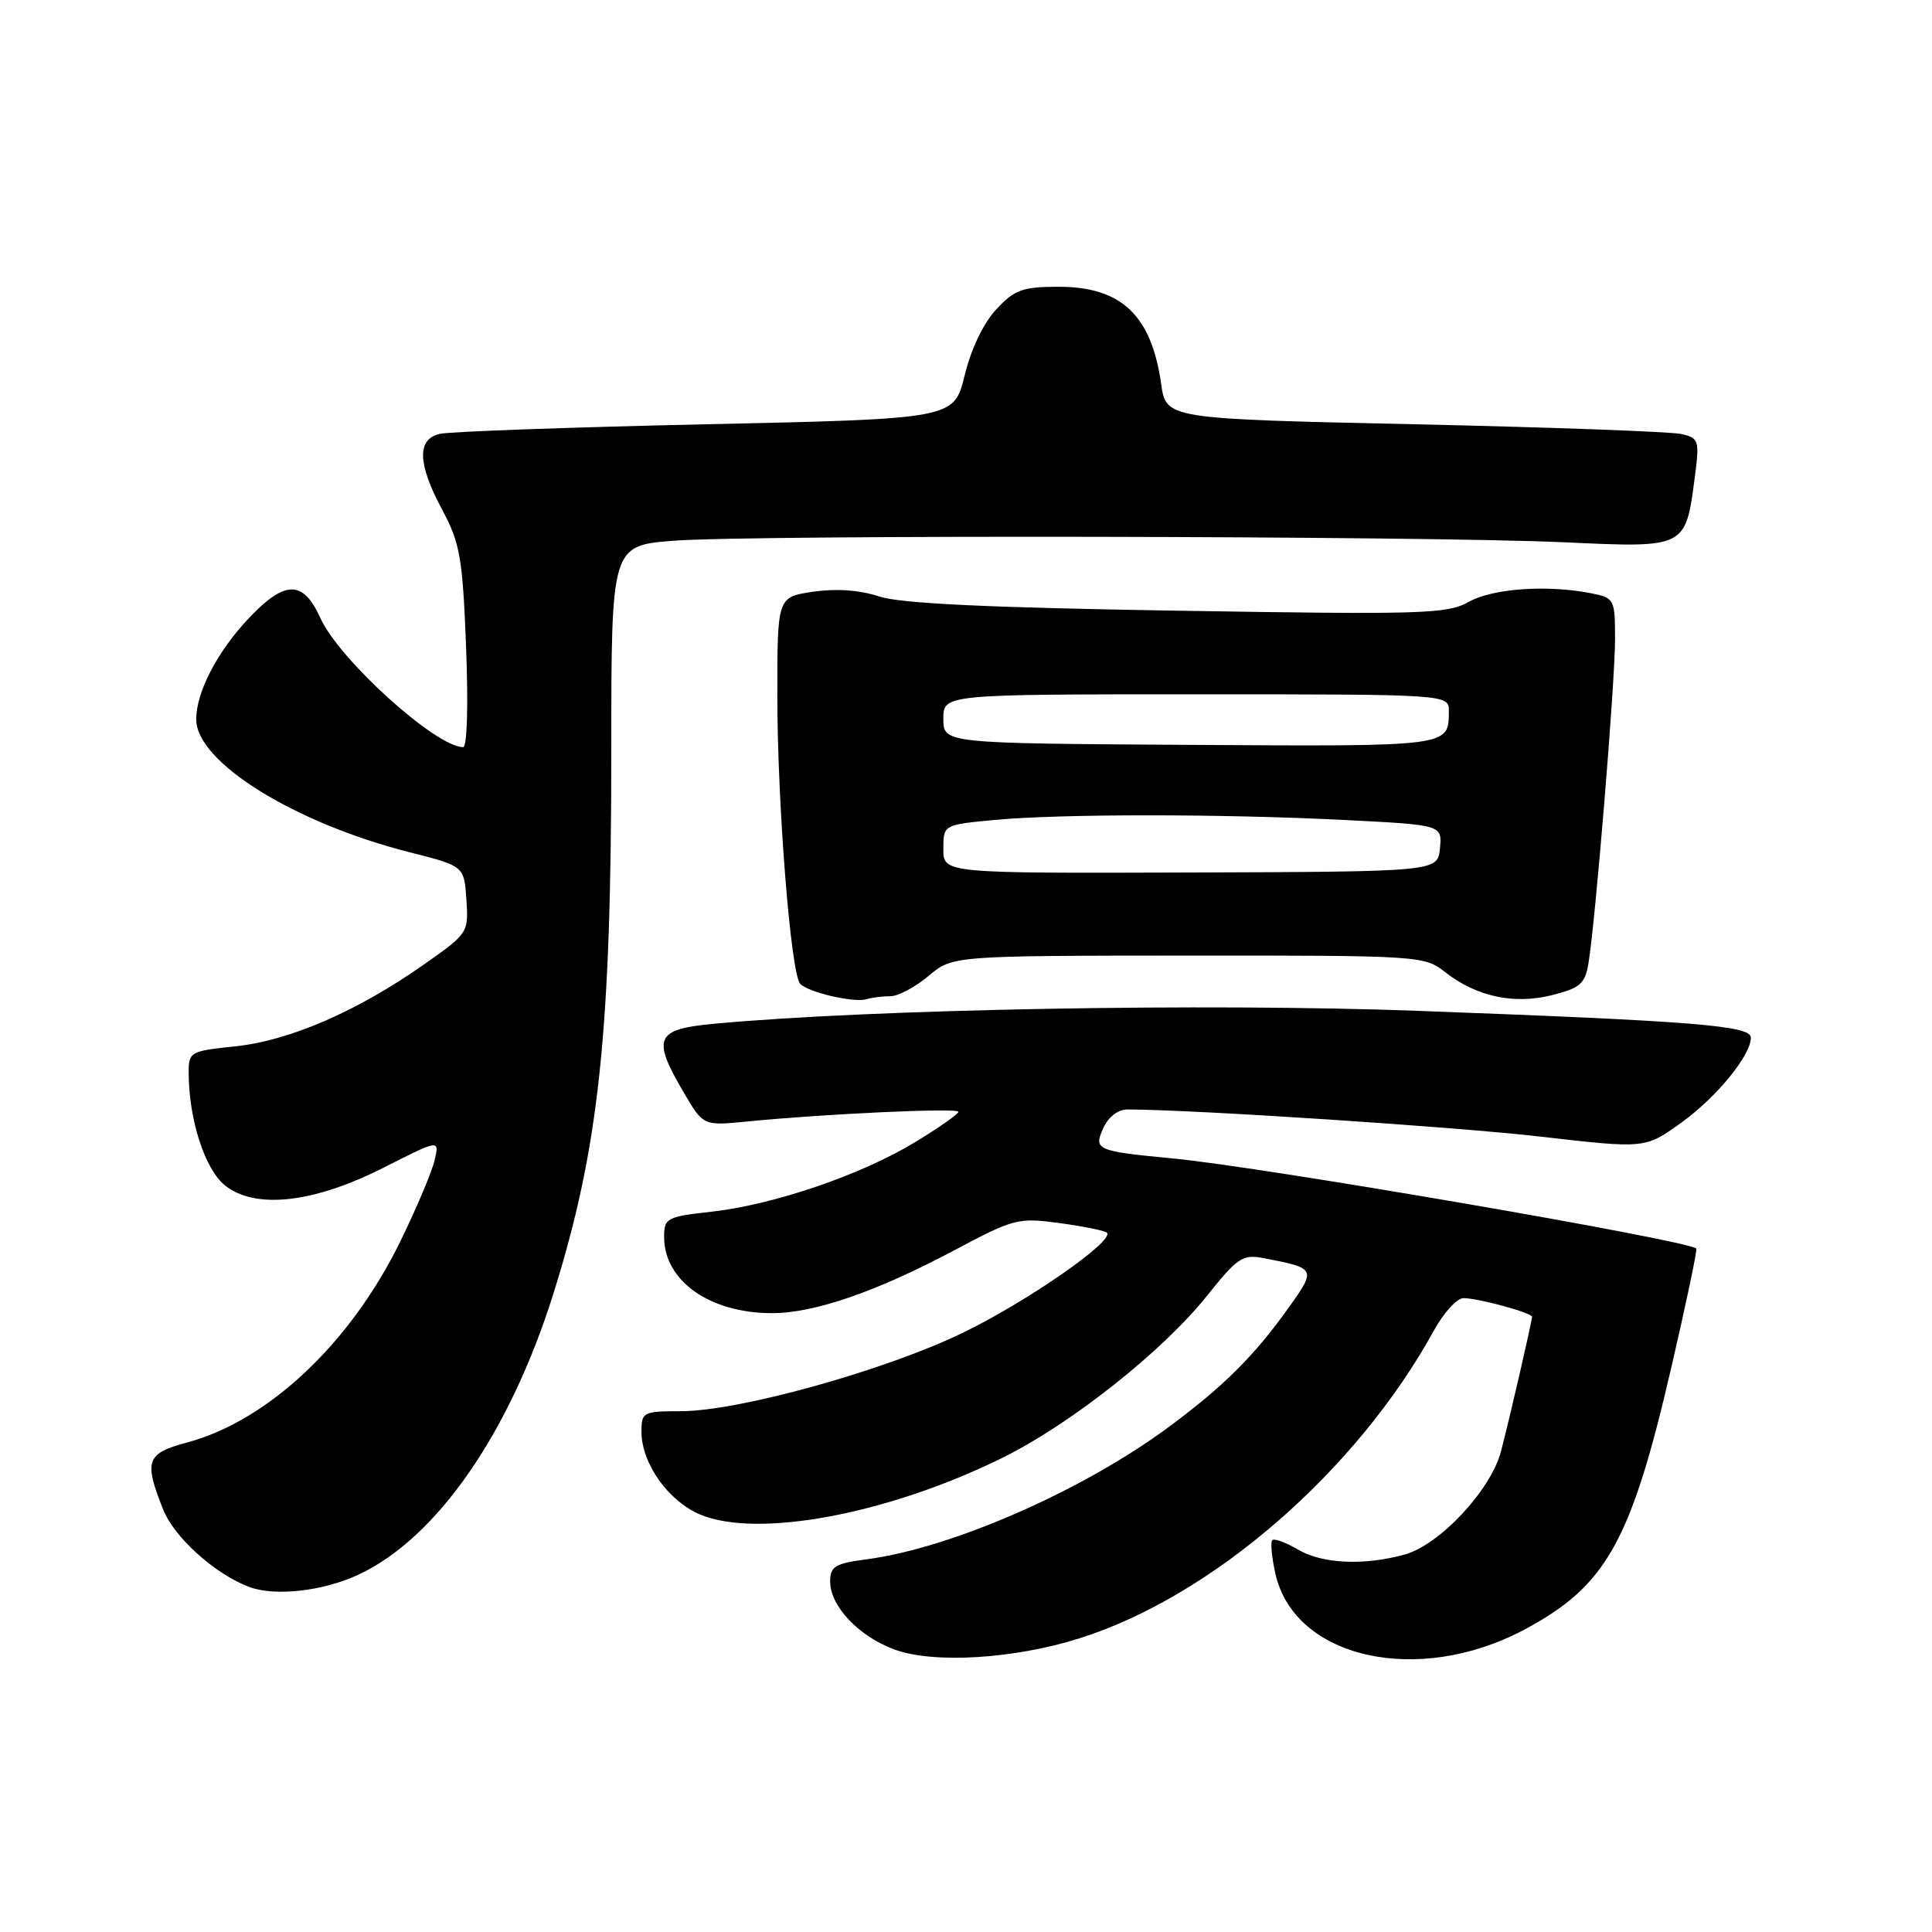 <?xml version="1.0" encoding="UTF-8" standalone="no"?>
<!DOCTYPE svg PUBLIC "-//W3C//DTD SVG 1.1//EN" "http://www.w3.org/Graphics/SVG/1.1/DTD/svg11.dtd" >
<svg xmlns="http://www.w3.org/2000/svg" xmlns:xlink="http://www.w3.org/1999/xlink" version="1.1" viewBox="0 0 256 256">
 <g >
 <path fill="currentColor"
d=" M 143.00 217.10 C 160.63 211.55 179.76 194.94 190.03 176.25 C 191.32 173.91 193.07 172.00 193.93 172.01 C 195.89 172.01 203.00 173.96 203.00 174.48 C 203.00 175.08 200.02 188.01 198.88 192.34 C 197.54 197.45 190.77 204.69 186.14 205.98 C 180.73 207.48 175.17 207.22 171.94 205.30 C 170.35 204.37 168.85 203.82 168.59 204.08 C 168.32 204.34 168.51 206.34 169.00 208.53 C 171.52 219.76 187.89 223.44 201.97 215.94 C 212.85 210.14 216.11 204.32 221.48 181.10 C 223.44 172.63 224.92 165.59 224.77 165.44 C 223.66 164.34 167.41 154.65 155.50 153.51 C 145.23 152.53 144.87 152.37 146.21 149.45 C 146.87 147.98 148.16 147.00 149.41 147.01 C 158.29 147.03 193.08 149.32 204.24 150.62 C 217.98 152.20 217.98 152.20 222.74 148.79 C 227.44 145.41 232.00 139.85 232.00 137.49 C 232.00 135.90 224.54 135.30 187.82 133.94 C 159.75 132.90 115.66 133.71 94.75 135.64 C 86.83 136.37 86.33 137.47 90.59 144.75 C 93.19 149.17 93.19 149.17 98.84 148.62 C 109.18 147.59 127.00 146.77 127.00 147.32 C 127.00 147.61 124.41 149.43 121.24 151.35 C 114.12 155.68 102.52 159.64 94.25 160.56 C 88.33 161.22 88.00 161.40 88.00 163.91 C 88.00 169.73 94.05 174.00 102.31 174.00 C 107.90 174.00 116.13 171.16 126.49 165.65 C 134.37 161.46 134.90 161.32 140.43 162.07 C 143.60 162.50 146.41 163.07 146.67 163.34 C 147.73 164.40 136.00 172.54 127.50 176.64 C 117.13 181.64 97.91 186.98 90.25 186.99 C 85.19 187.00 85.00 187.10 85.00 189.75 C 85.01 193.91 88.57 198.92 92.77 200.68 C 100.39 203.88 117.67 200.64 132.80 193.18 C 141.87 188.71 154.08 179.04 159.94 171.69 C 163.98 166.63 164.65 166.18 167.44 166.71 C 174.35 168.04 174.40 168.13 170.92 173.04 C 166.28 179.57 162.30 183.56 154.98 189.00 C 143.60 197.46 126.18 205.11 114.88 206.61 C 110.63 207.17 110.00 207.56 110.00 209.57 C 110.00 212.82 113.78 216.81 118.50 218.56 C 123.66 220.47 134.29 219.84 143.00 217.10 Z  M 47.50 208.65 C 57.86 203.82 67.51 189.92 73.31 171.47 C 79.37 152.17 81.00 136.90 81.00 99.40 C 81.00 72.30 81.00 72.30 89.25 71.65 C 99.64 70.85 188.79 71.00 207.39 71.86 C 223.40 72.60 223.34 72.63 224.56 63.30 C 225.21 58.40 225.11 58.07 222.87 57.52 C 221.57 57.20 205.65 56.62 187.51 56.22 C 154.52 55.50 154.52 55.50 153.86 50.87 C 152.56 41.76 148.59 38.00 140.27 38.00 C 135.49 38.00 134.45 38.38 132.01 40.99 C 130.32 42.80 128.67 46.24 127.82 49.74 C 126.41 55.50 126.41 55.50 93.46 56.22 C 75.33 56.62 59.49 57.19 58.25 57.49 C 55.21 58.23 55.33 61.45 58.62 67.60 C 60.96 71.97 61.30 73.92 61.76 85.75 C 62.06 93.42 61.90 99.00 61.37 99.00 C 57.76 99.00 44.94 87.41 42.45 81.89 C 40.18 76.86 37.78 76.85 33.03 81.85 C 28.83 86.27 26.00 91.68 26.00 95.32 C 26.00 100.98 38.99 109.06 54.32 112.94 C 61.50 114.76 61.50 114.76 61.80 119.20 C 62.09 123.60 62.04 123.68 56.10 127.85 C 47.32 134.01 38.37 137.89 31.22 138.64 C 25.22 139.26 25.00 139.39 25.00 142.09 C 25.00 148.31 27.15 154.97 29.83 157.09 C 33.88 160.29 41.62 159.40 50.91 154.68 C 58.23 150.97 58.23 150.97 57.59 153.73 C 57.24 155.25 55.19 160.10 53.04 164.50 C 46.44 178.00 35.53 188.27 24.75 191.15 C 19.39 192.58 19.04 193.56 21.62 200.02 C 23.11 203.74 28.45 208.54 33.00 210.27 C 36.40 211.56 42.79 210.85 47.50 208.65 Z  M 118.01 132.00 C 119.02 132.00 121.28 130.79 123.03 129.32 C 126.22 126.64 126.22 126.64 157.45 126.62 C 188.05 126.60 188.74 126.65 191.46 128.79 C 195.61 132.06 200.59 133.13 205.66 131.86 C 209.38 130.92 210.02 130.36 210.48 127.64 C 211.40 122.12 214.00 90.45 214.00 84.75 C 214.00 79.39 213.92 79.23 210.88 78.62 C 205.06 77.46 197.80 77.96 194.62 79.75 C 191.75 81.36 188.60 81.45 156.00 80.92 C 130.67 80.51 119.35 79.97 116.47 79.03 C 113.87 78.17 110.78 77.96 107.72 78.41 C 103.00 79.12 103.00 79.12 103.00 92.15 C 103.00 106.48 104.78 129.01 106.03 130.36 C 107.07 131.49 113.14 132.90 114.83 132.40 C 115.56 132.18 116.99 132.00 118.01 132.00 Z  M 125.00 112.51 C 125.00 109.29 125.00 109.29 131.75 108.65 C 140.47 107.83 162.05 107.83 178.30 108.66 C 191.10 109.31 191.10 109.31 190.80 112.41 C 190.50 115.50 190.50 115.50 157.75 115.61 C 125.00 115.72 125.00 115.72 125.00 112.51 Z  M 125.00 95.25 C 125.00 92.00 125.00 92.00 158.50 92.00 C 192.00 92.00 192.00 92.00 191.98 94.25 C 191.95 98.96 192.31 98.91 157.72 98.70 C 125.00 98.50 125.00 98.50 125.00 95.25 Z "/>
</g>
</svg>